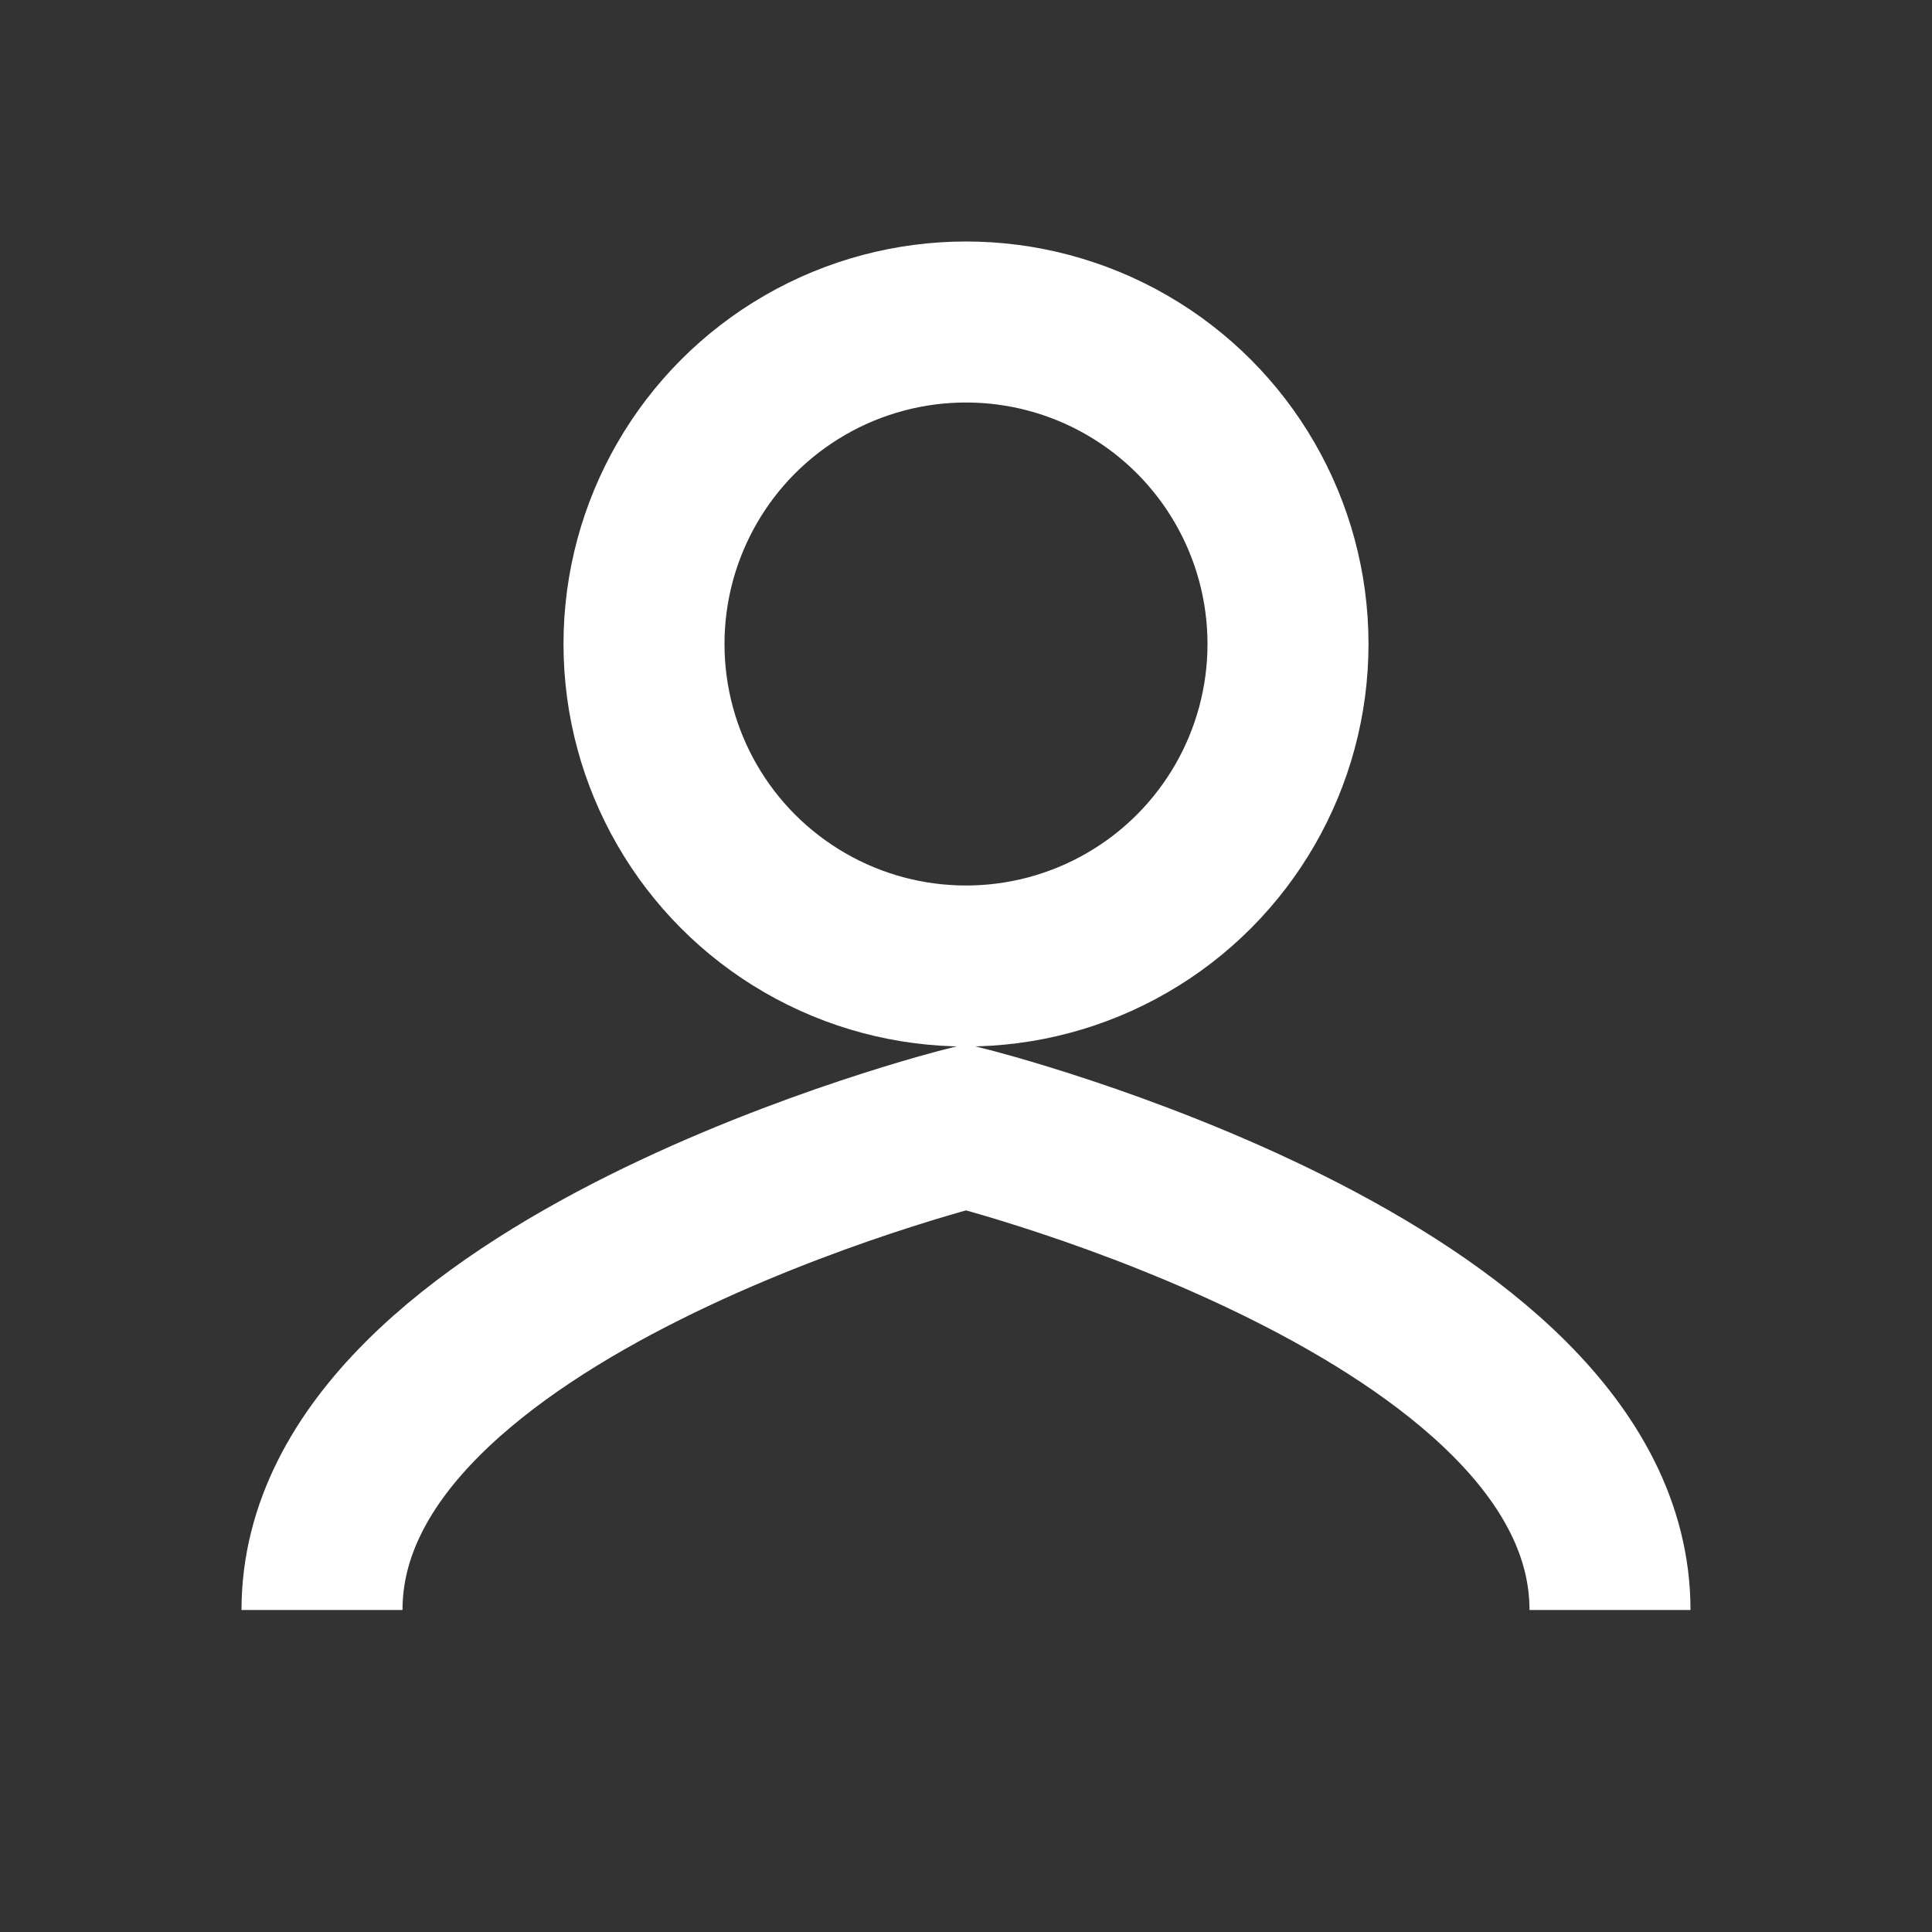 <svg xmlns="http://www.w3.org/2000/svg" viewBox="0 0 24 24" width="22" height="22" fill="none" stroke="#fff" stroke-width="2"><rect x="0" y="0" width="24" height="24" fill="#333333" stroke="none"/><circle cx="12" cy="8" r="4"/><path d="M4 20c0-4 8-6 8-6s8 2 8 6"/></svg>